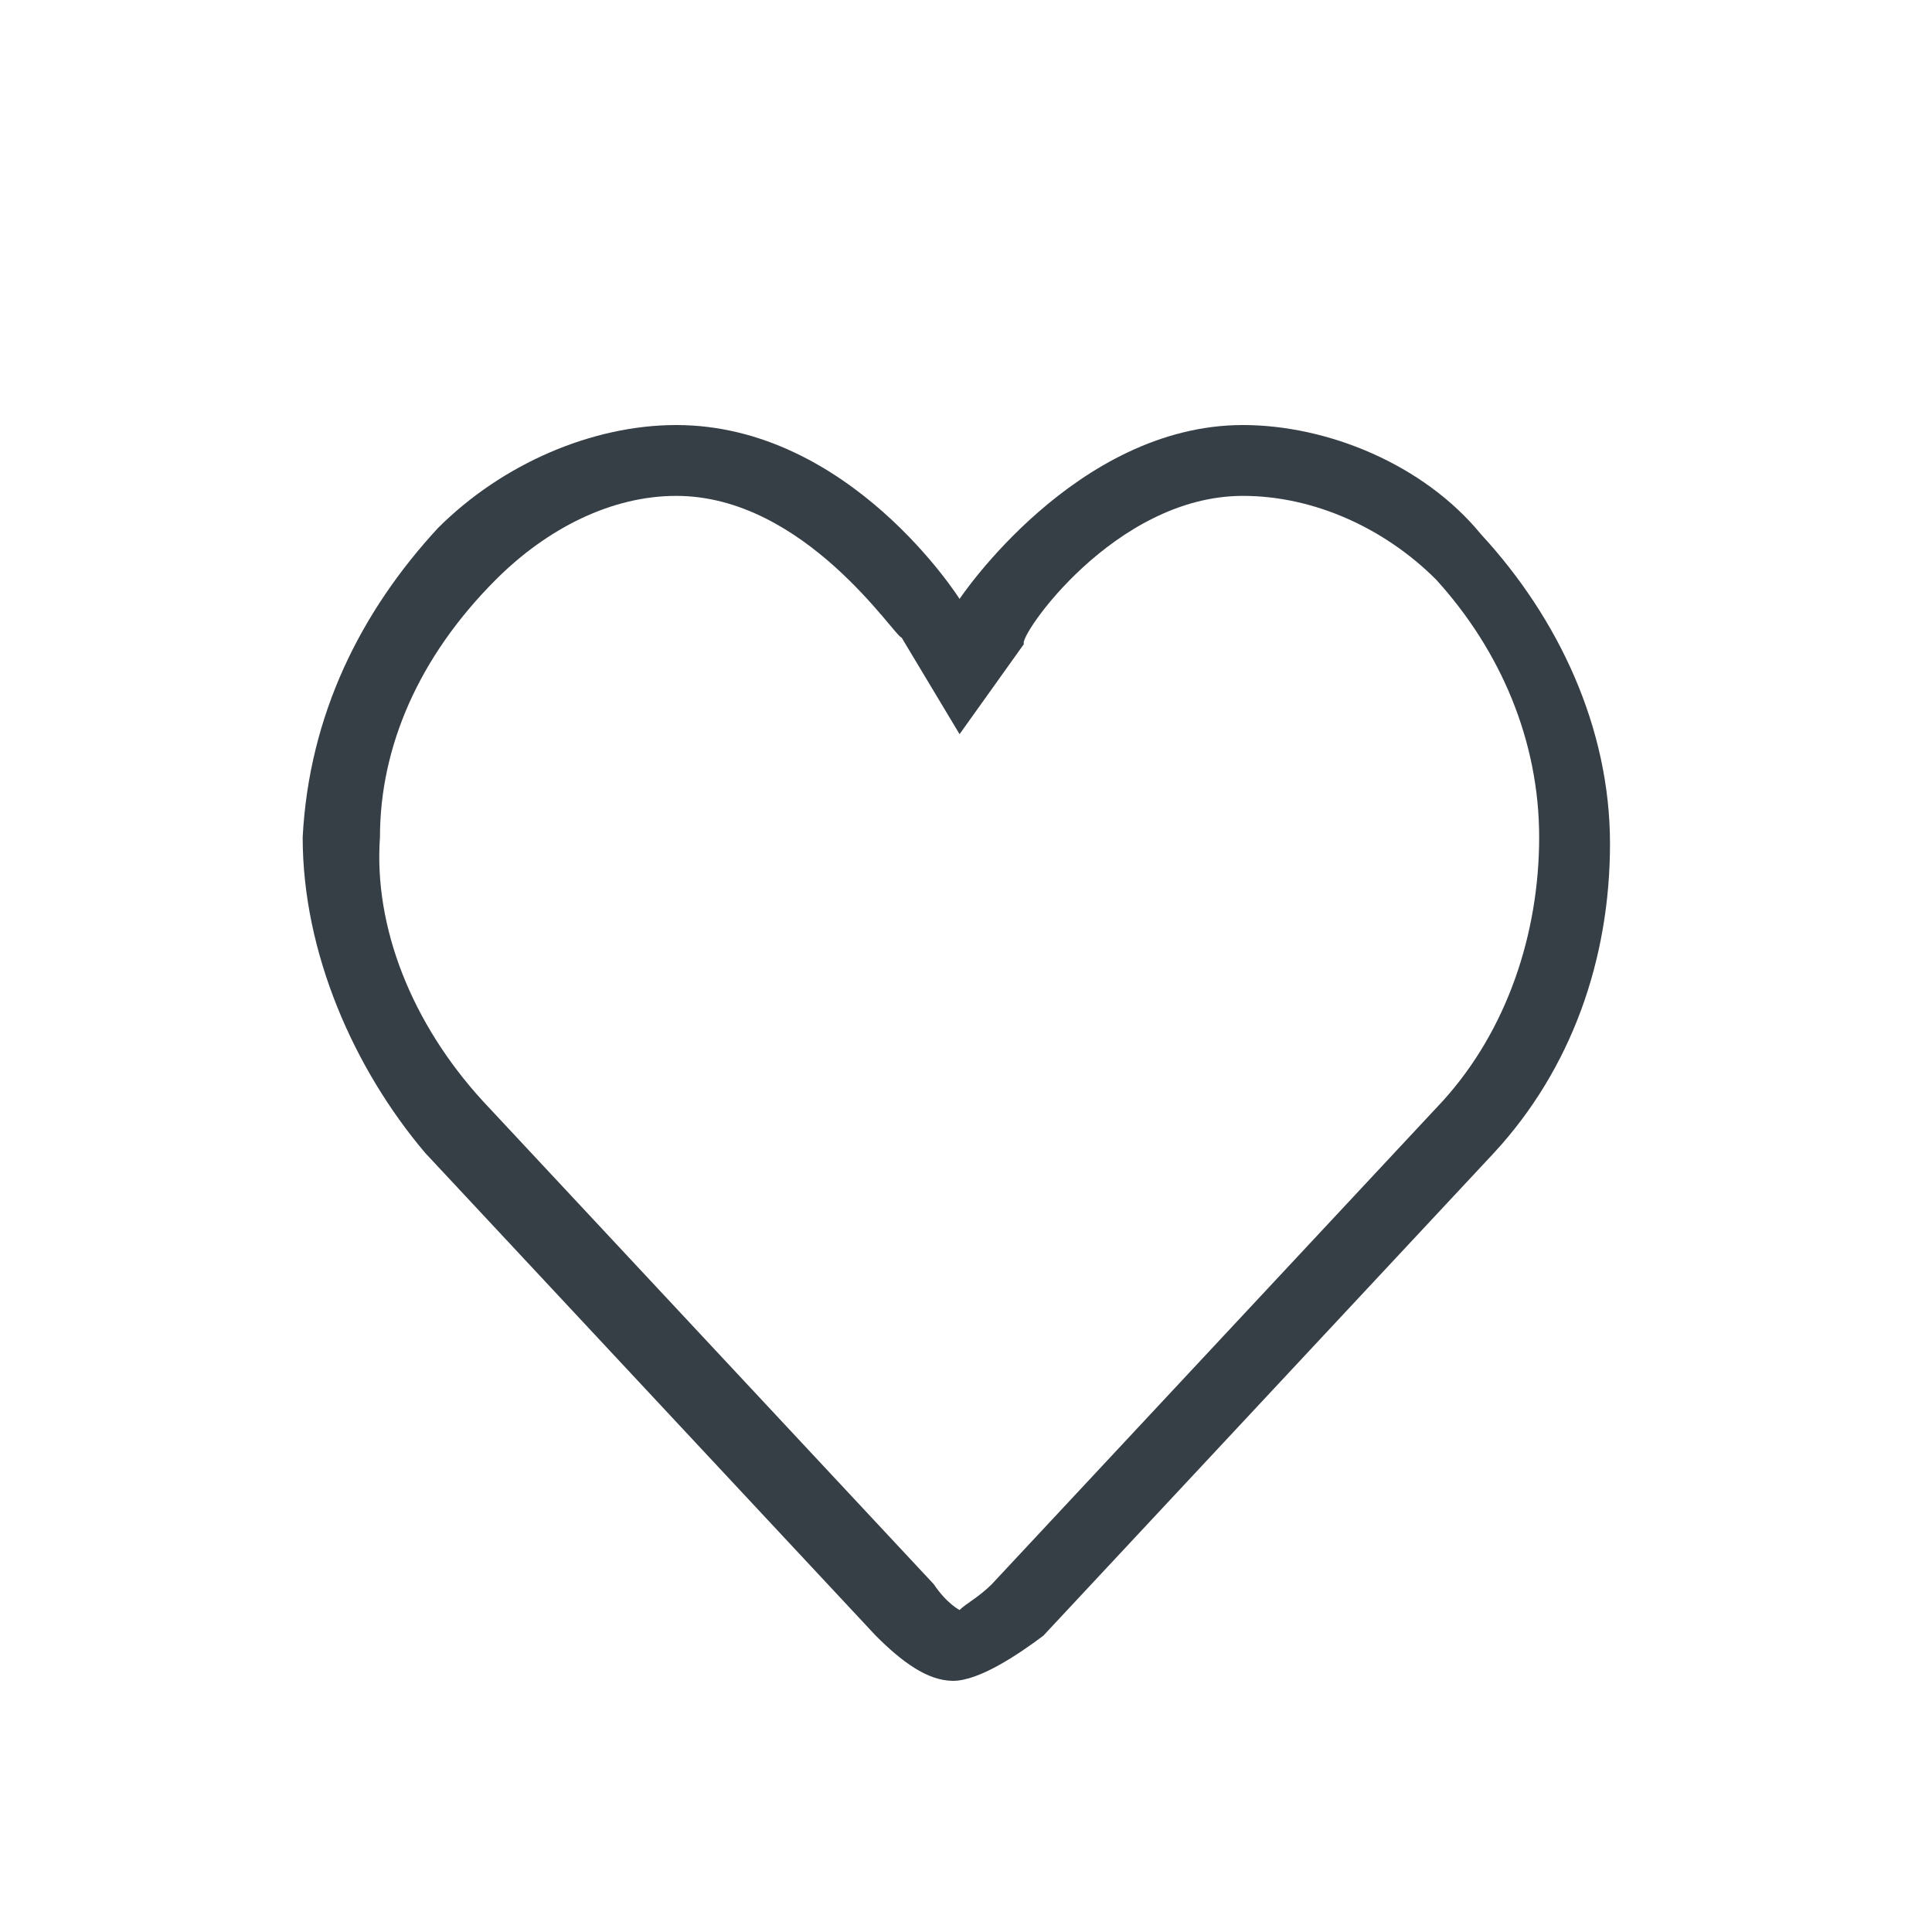<svg xmlns="http://www.w3.org/2000/svg" width="30" height="30" viewBox="0 0 30 30">
    <g fill="none" fill-rule="evenodd">
        <path d="M0 0h48v48H0z"/>
        <path fill="#363E46" d="M19.3,7.7c1.1,0,2.2,0.5,3,1.3c1,1.1,1.6,2.5,1.6,4c0,1.5-0.5,3-1.5,4.1l-7,7.5l0,0l0,0
				c-0.2,0.2-0.4,0.3-0.5,0.4c0,0-0.2-0.1-0.4-0.4l0,0l0,0l-7-7.5c-1.1-1.2-1.7-2.7-1.6-4.1c0-1.4,0.6-2.8,1.8-4
				c0.8-0.8,1.8-1.3,2.8-1.3c2,0,3.4,2.2,3.5,2.2l0.9,1.5l1-1.4C15.8,9.9,17.3,7.7,19.3,7.7 M19.3,6.6c-2.6,0-4.4,2.7-4.4,2.7
				s-1.7-2.7-4.4-2.7c-1.3,0-2.7,0.6-3.7,1.6c-1.2,1.3-2,2.9-2.1,4.8c0,1.8,0.8,3.6,1.9,4.9l7,7.5c0.4,0.4,0.8,0.7,1.2,0.7
				s1-0.4,1.4-0.7l7-7.5c1.2-1.3,1.8-3,1.8-4.8c0-1.8-0.8-3.5-2-4.8C22.1,7.2,20.6,6.6,19.3,6.6"/>
    </g>
</svg>
